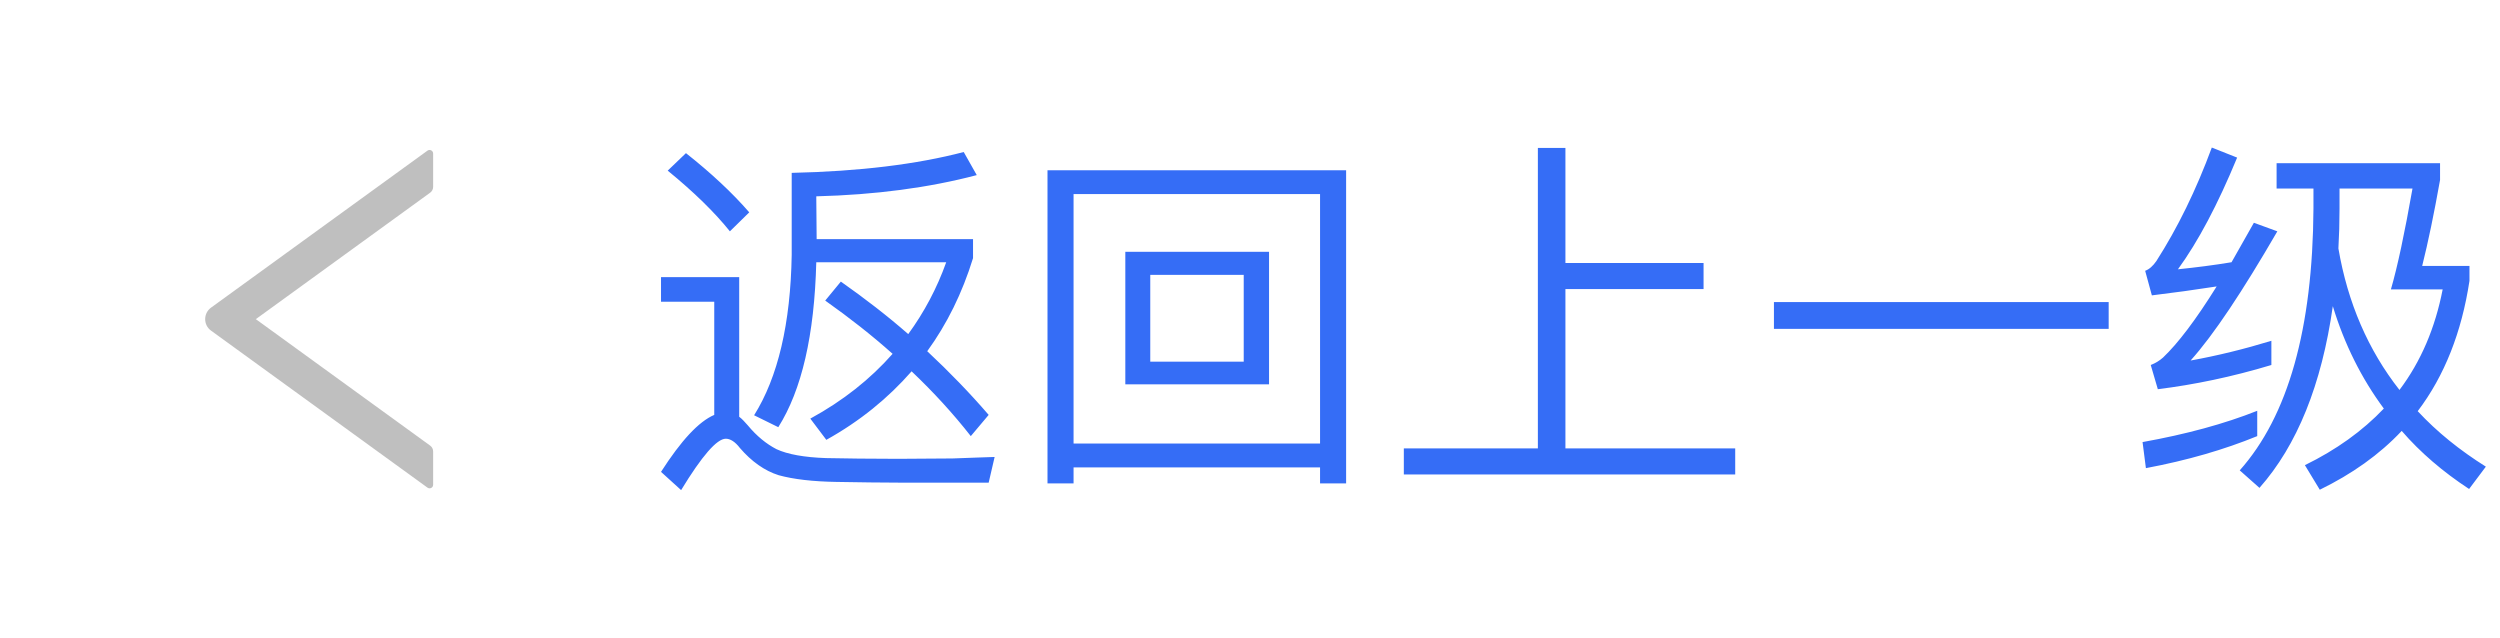 <svg width="94" height="24" viewBox="0 0 94 24" fill="none" xmlns="http://www.w3.org/2000/svg">
<path d="M25.792 5.758C26.73 6.5 27.528 7.242 28.172 7.984L27.444 8.698C26.884 7.998 26.1 7.228 25.106 6.416L25.792 5.758ZM33.898 18.148C33.142 18.148 32.33 18.134 31.448 18.12C30.566 18.106 29.838 18.022 29.278 17.868C28.746 17.7 28.256 17.35 27.822 16.846C27.64 16.608 27.458 16.496 27.29 16.496C26.954 16.496 26.394 17.14 25.61 18.428L24.854 17.742C25.61 16.566 26.268 15.852 26.856 15.6V11.344H24.854V10.42H27.794V15.67C27.906 15.754 28.004 15.866 28.116 15.992C28.452 16.398 28.816 16.692 29.194 16.888C29.614 17.084 30.244 17.196 31.056 17.224C31.784 17.238 32.694 17.252 33.772 17.252C34.444 17.252 35.116 17.238 35.816 17.238C36.502 17.21 37.034 17.196 37.398 17.182L37.174 18.148H33.898ZM36.236 5.716L36.726 6.584C34.92 7.06 32.904 7.326 30.692 7.382L30.706 8.992H36.586V9.706C36.18 11.022 35.606 12.184 34.864 13.206C35.704 13.99 36.474 14.788 37.174 15.6L36.502 16.398C35.844 15.558 35.102 14.746 34.276 13.962C33.394 14.97 32.33 15.838 31.07 16.538L30.468 15.74C31.7 15.068 32.722 14.256 33.562 13.304C32.778 12.604 31.938 11.946 31.028 11.302L31.616 10.588C32.512 11.218 33.366 11.876 34.15 12.562C34.752 11.736 35.228 10.84 35.578 9.86H30.692C30.622 12.604 30.146 14.662 29.264 16.062L28.354 15.614C29.25 14.186 29.726 12.17 29.768 9.58V6.5C32.316 6.444 34.472 6.178 36.236 5.716ZM42.312 9.468H47.716V14.452H42.312V9.468ZM46.764 13.598V10.336H43.25V13.598H46.764ZM50.614 6.402V18.176H49.634V17.574H40.366V18.176H39.386V6.402H50.614ZM40.366 16.678H49.634V7.298H40.366V16.678ZM57.824 5.562H58.86V9.888H64.054V10.868H58.86V16.86H65.244V17.84H52.784V16.86H57.824V5.562ZM66.7 11.358H79.286V12.366H66.7V11.358ZM84.872 15.446V16.398C83.64 16.902 82.254 17.308 80.686 17.602L80.56 16.622C82.198 16.328 83.64 15.936 84.872 15.446ZM83.164 5.548L84.116 5.926C83.388 7.69 82.646 9.09 81.89 10.126C82.562 10.056 83.234 9.972 83.906 9.86C84.172 9.384 84.452 8.894 84.746 8.376L85.628 8.698C84.312 10.966 83.234 12.59 82.366 13.556C83.374 13.374 84.396 13.122 85.404 12.814V13.724C83.92 14.172 82.492 14.466 81.134 14.634L80.868 13.724C81.05 13.654 81.204 13.556 81.33 13.444C81.89 12.912 82.562 12.03 83.346 10.77C82.534 10.896 81.722 11.008 80.91 11.106L80.658 10.182C80.812 10.126 80.952 10 81.078 9.818C81.876 8.572 82.576 7.144 83.164 5.548ZM86.986 7.088H85.6V6.136H91.746V6.766C91.522 8.026 91.298 9.104 91.074 10H92.852V10.56C92.558 12.492 91.914 14.13 90.906 15.46C91.634 16.244 92.488 16.93 93.468 17.546L92.838 18.386C91.858 17.742 91.004 17.014 90.304 16.202C89.464 17.098 88.428 17.826 87.224 18.414L86.664 17.49C87.84 16.916 88.834 16.202 89.632 15.362C88.792 14.228 88.148 12.94 87.714 11.512C87.294 14.466 86.37 16.748 84.956 18.344L84.214 17.686C86.034 15.642 86.958 12.366 86.986 7.844V7.088ZM90.22 14.662C91.032 13.584 91.564 12.324 91.844 10.882H89.898C90.15 10.014 90.416 8.754 90.71 7.088H87.966V7.844C87.966 8.362 87.952 8.866 87.924 9.342C88.274 11.386 89.044 13.164 90.22 14.662Z" fill="#356DF6"/>
<path d="M16.286 18.228L16.286 16.972C16.286 16.887 16.244 16.807 16.175 16.756L9.619 12L16.175 7.244C16.244 7.194 16.286 7.114 16.286 7.028L16.286 5.773C16.286 5.664 16.162 5.6 16.073 5.664L7.935 11.567C7.641 11.781 7.641 12.22 7.935 12.432L16.073 18.335C16.162 18.4 16.286 18.337 16.286 18.228V18.228Z" fill="black" fill-opacity="0.25"/>
</svg>
